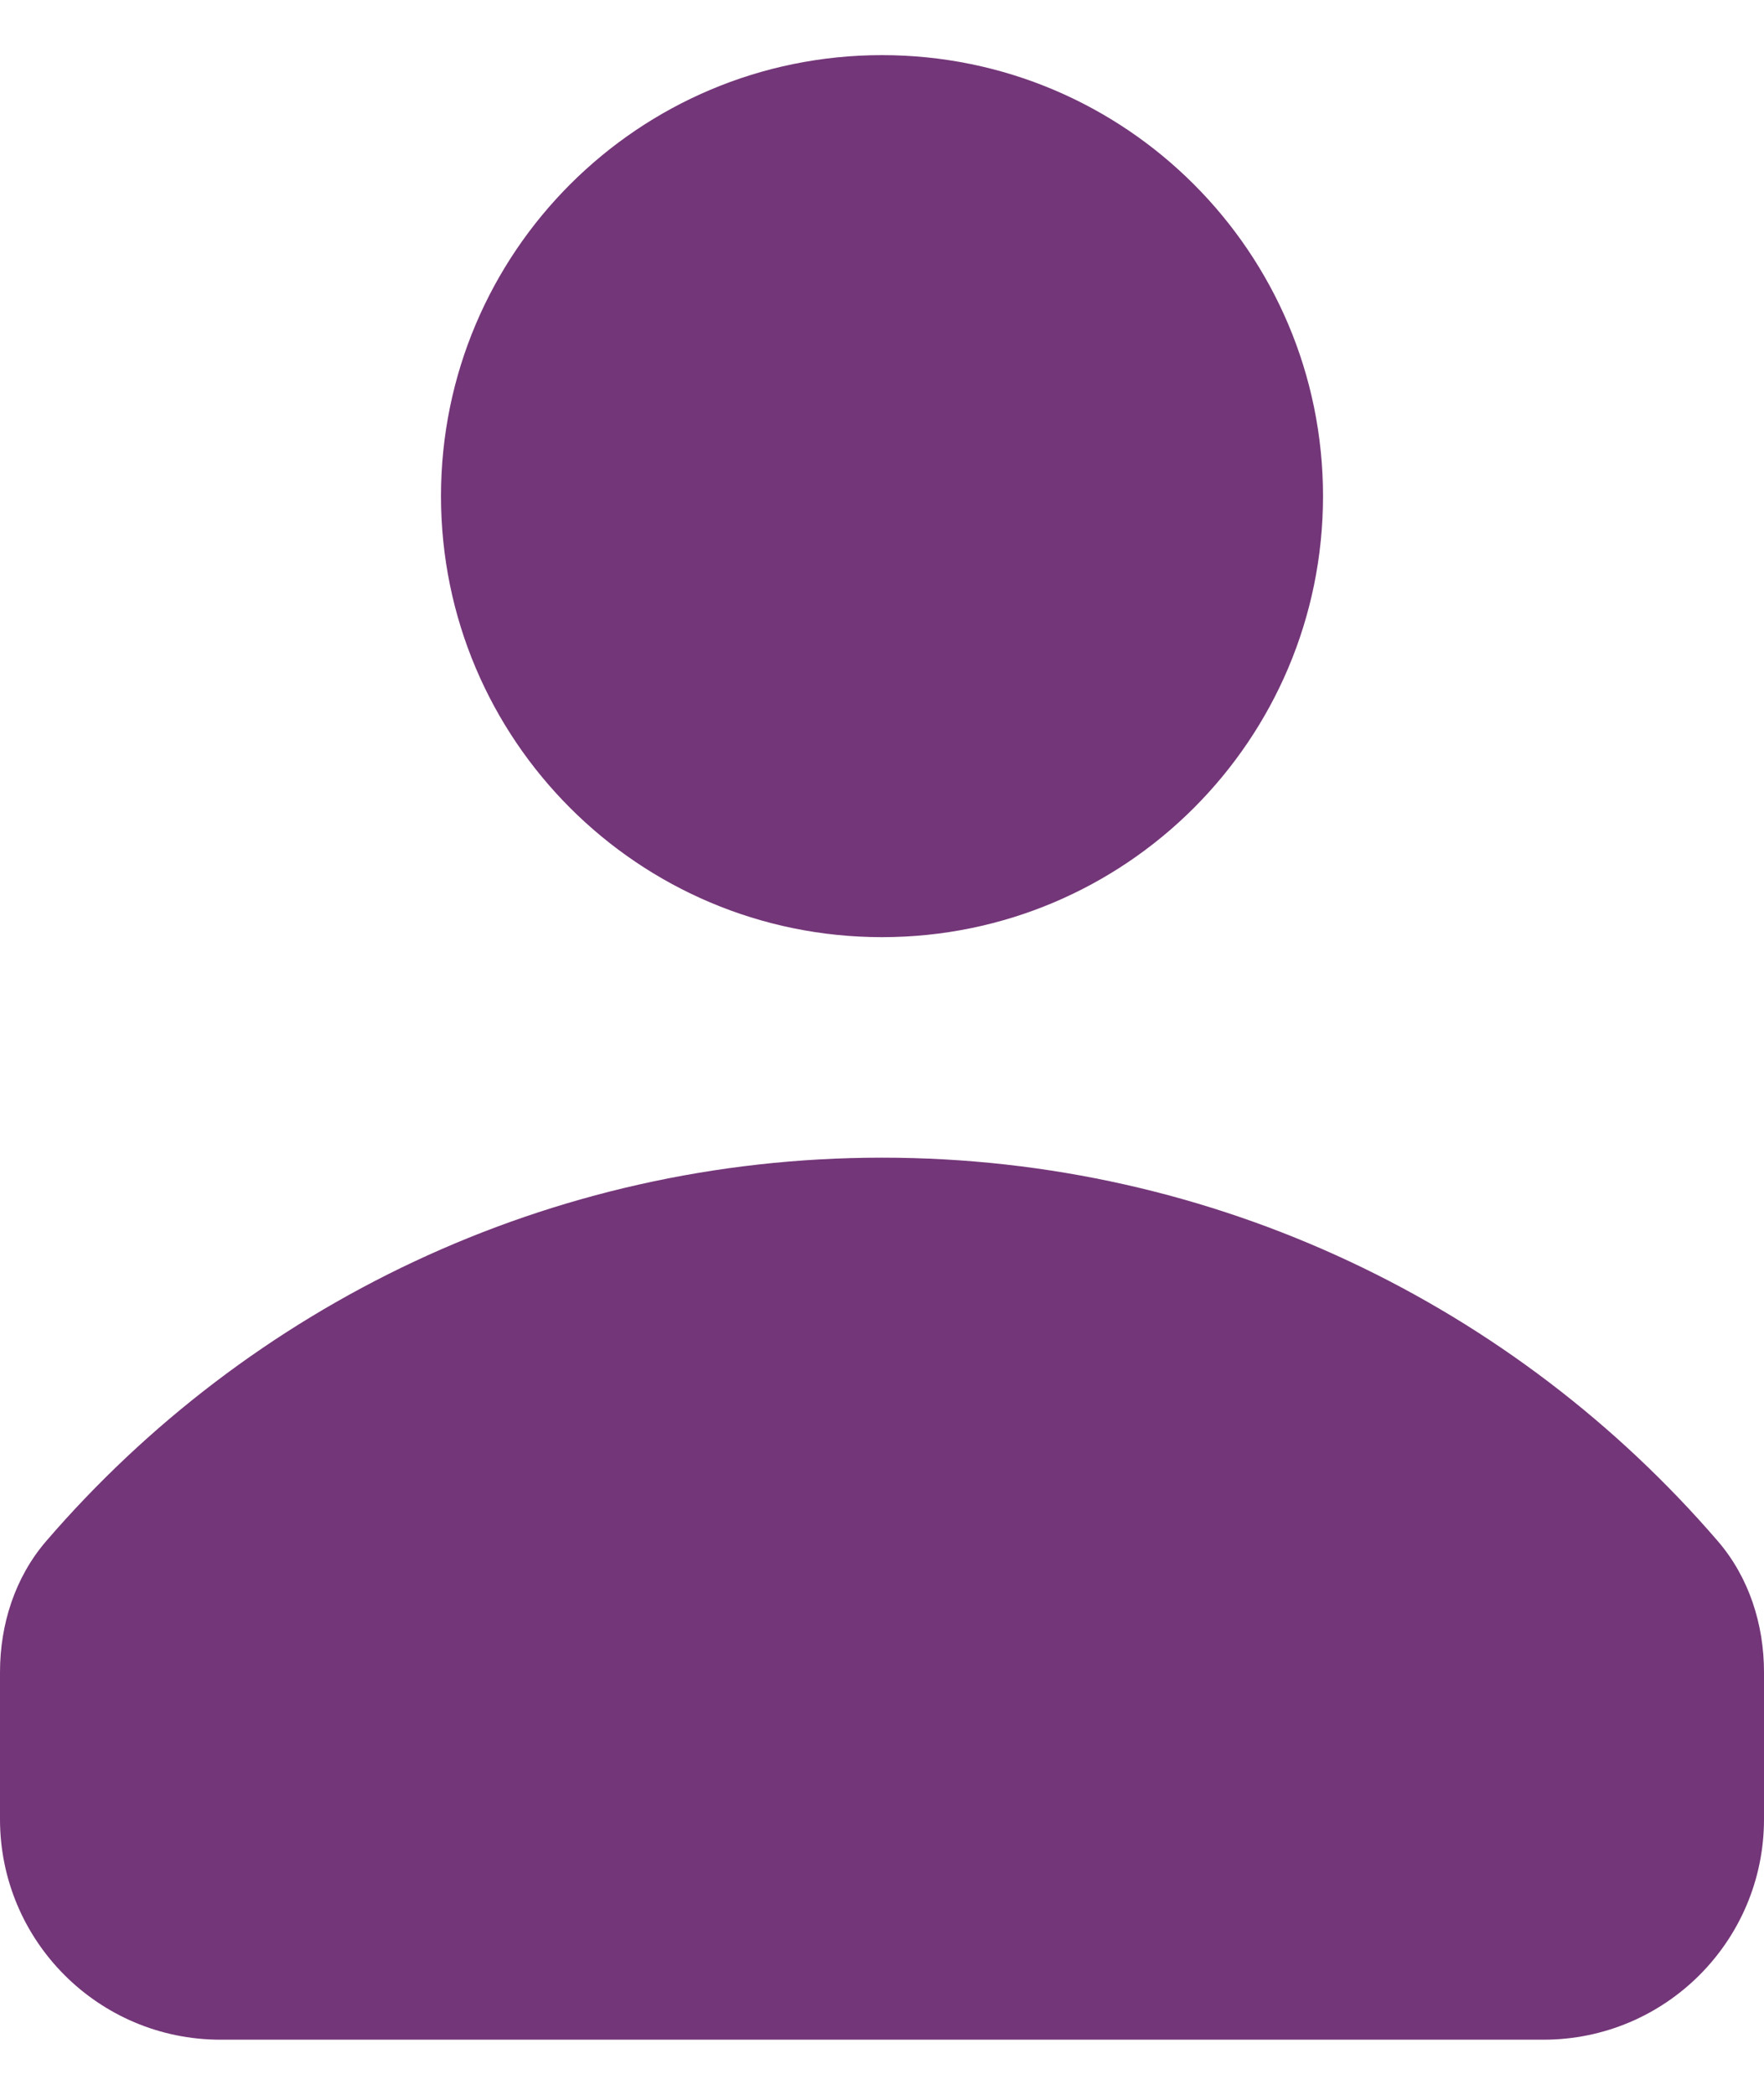 <svg width="16" height="19" viewBox="0 0 16 19" fill="none" xmlns="http://www.w3.org/2000/svg">
<path d="M8 8.5C10.209 8.5 12 6.709 12 4.5C12 2.291 10.209 0.5 8 0.5C5.791 0.5 4 2.291 4 4.5C4 6.709 5.791 8.5 8 8.5Z" fill="#733678"/>
<path d="M15.582 13.979C15.864 14.307 16 14.733 16 15.167V16.5C16 17.605 15.105 18.5 14 18.5H2C0.895 18.5 0 17.605 0 16.5V15.167C0 14.733 0.136 14.307 0.418 13.979C2.252 11.849 4.969 10.5 8 10.5C11.031 10.5 13.748 11.849 15.582 13.979Z" fill="#733678"/>
</svg>
